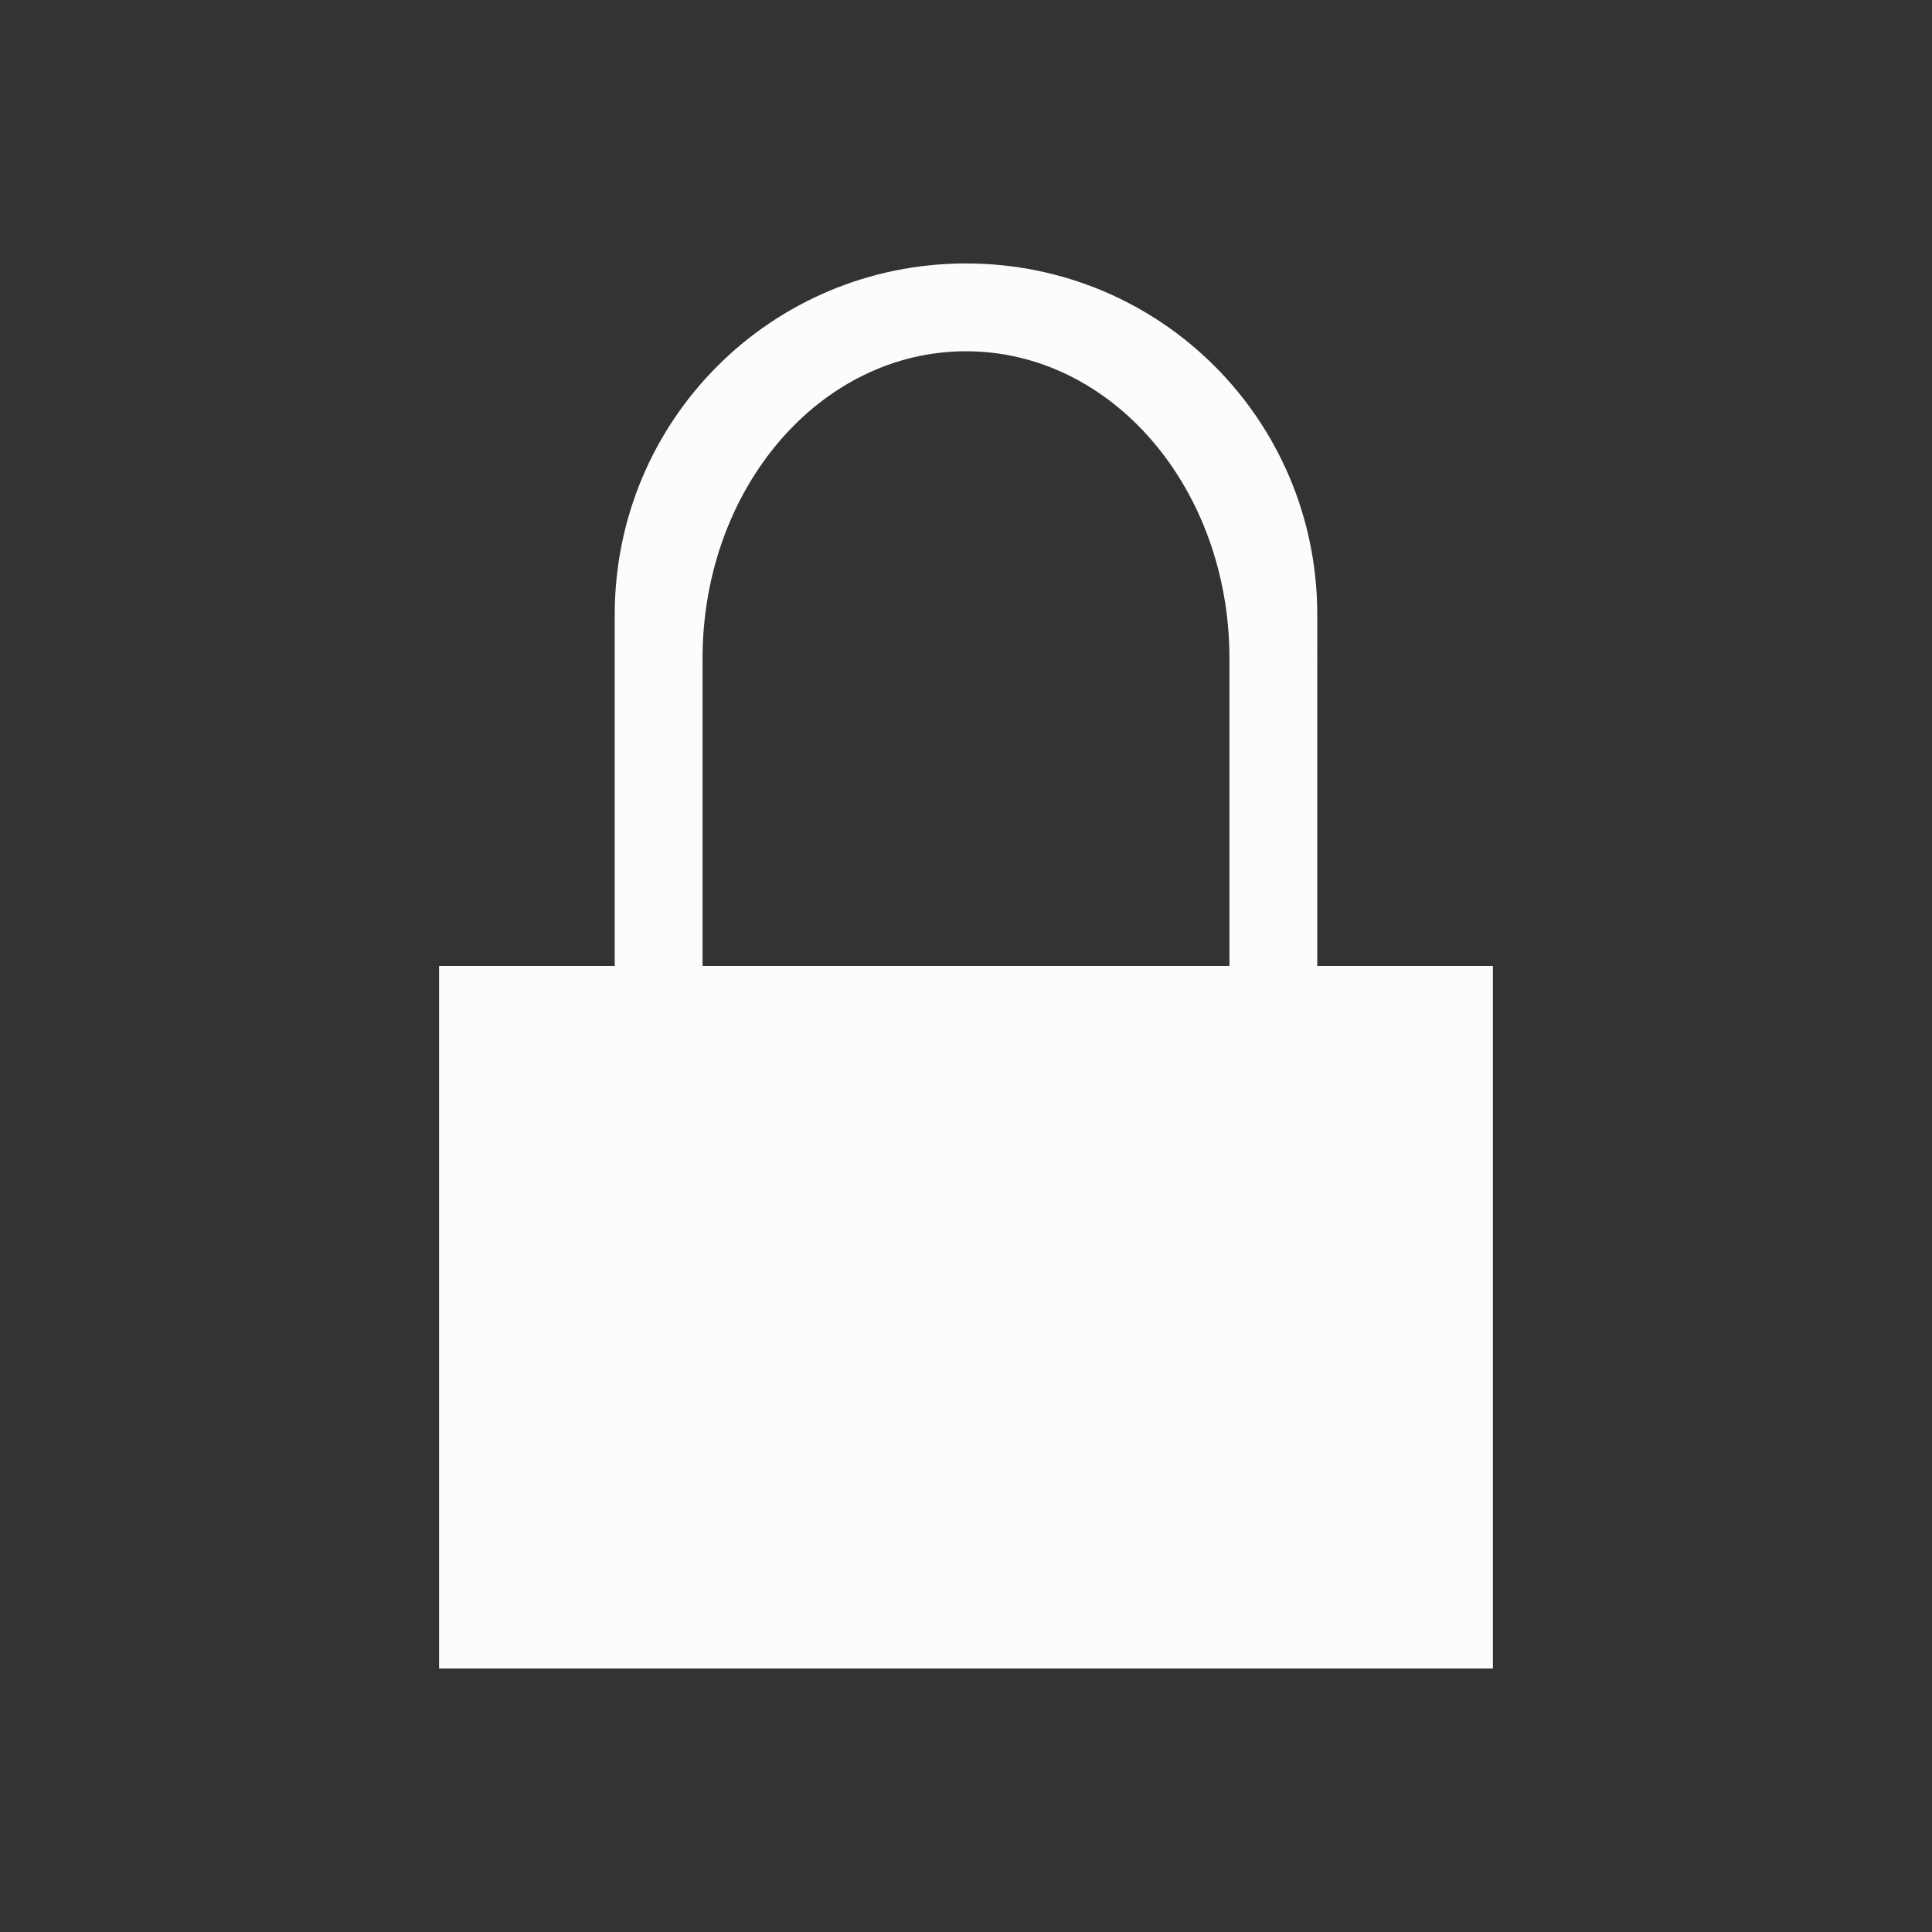 <?xml version="1.0" encoding="UTF-8"?>
<svg xmlns="http://www.w3.org/2000/svg" viewBox="0 0 22 22">
  <rect x="0" y="0" width="22" height="22" fill="#333333" stroke="none"/>
  <defs id="defs3051">
    <style type="text/css" id="current-color-scheme">.ColorScheme-Text { color: #fcfcfc; } </style>
  </defs>
 <path style="fill:currentColor;fill-opacity:1;stroke:none" d="M 11,3 C 8.784,3 7,4.784 7,7 l 0,4 -2,0 c 0,2.667 0,5.333 0,8 4,0 8,0 12,0 l 0,-8 c -0.667,0 -1.333,0 -2,0 L 15,7 C 15,4.784 13.216,3 11,3 m 0,1 c 1.662,0 3,1.561 3,3.5 L 14,11 8,11 8,7.5 C 8,5.561 9.338,4 11,4" class="ColorScheme-Text"/>
</svg>
